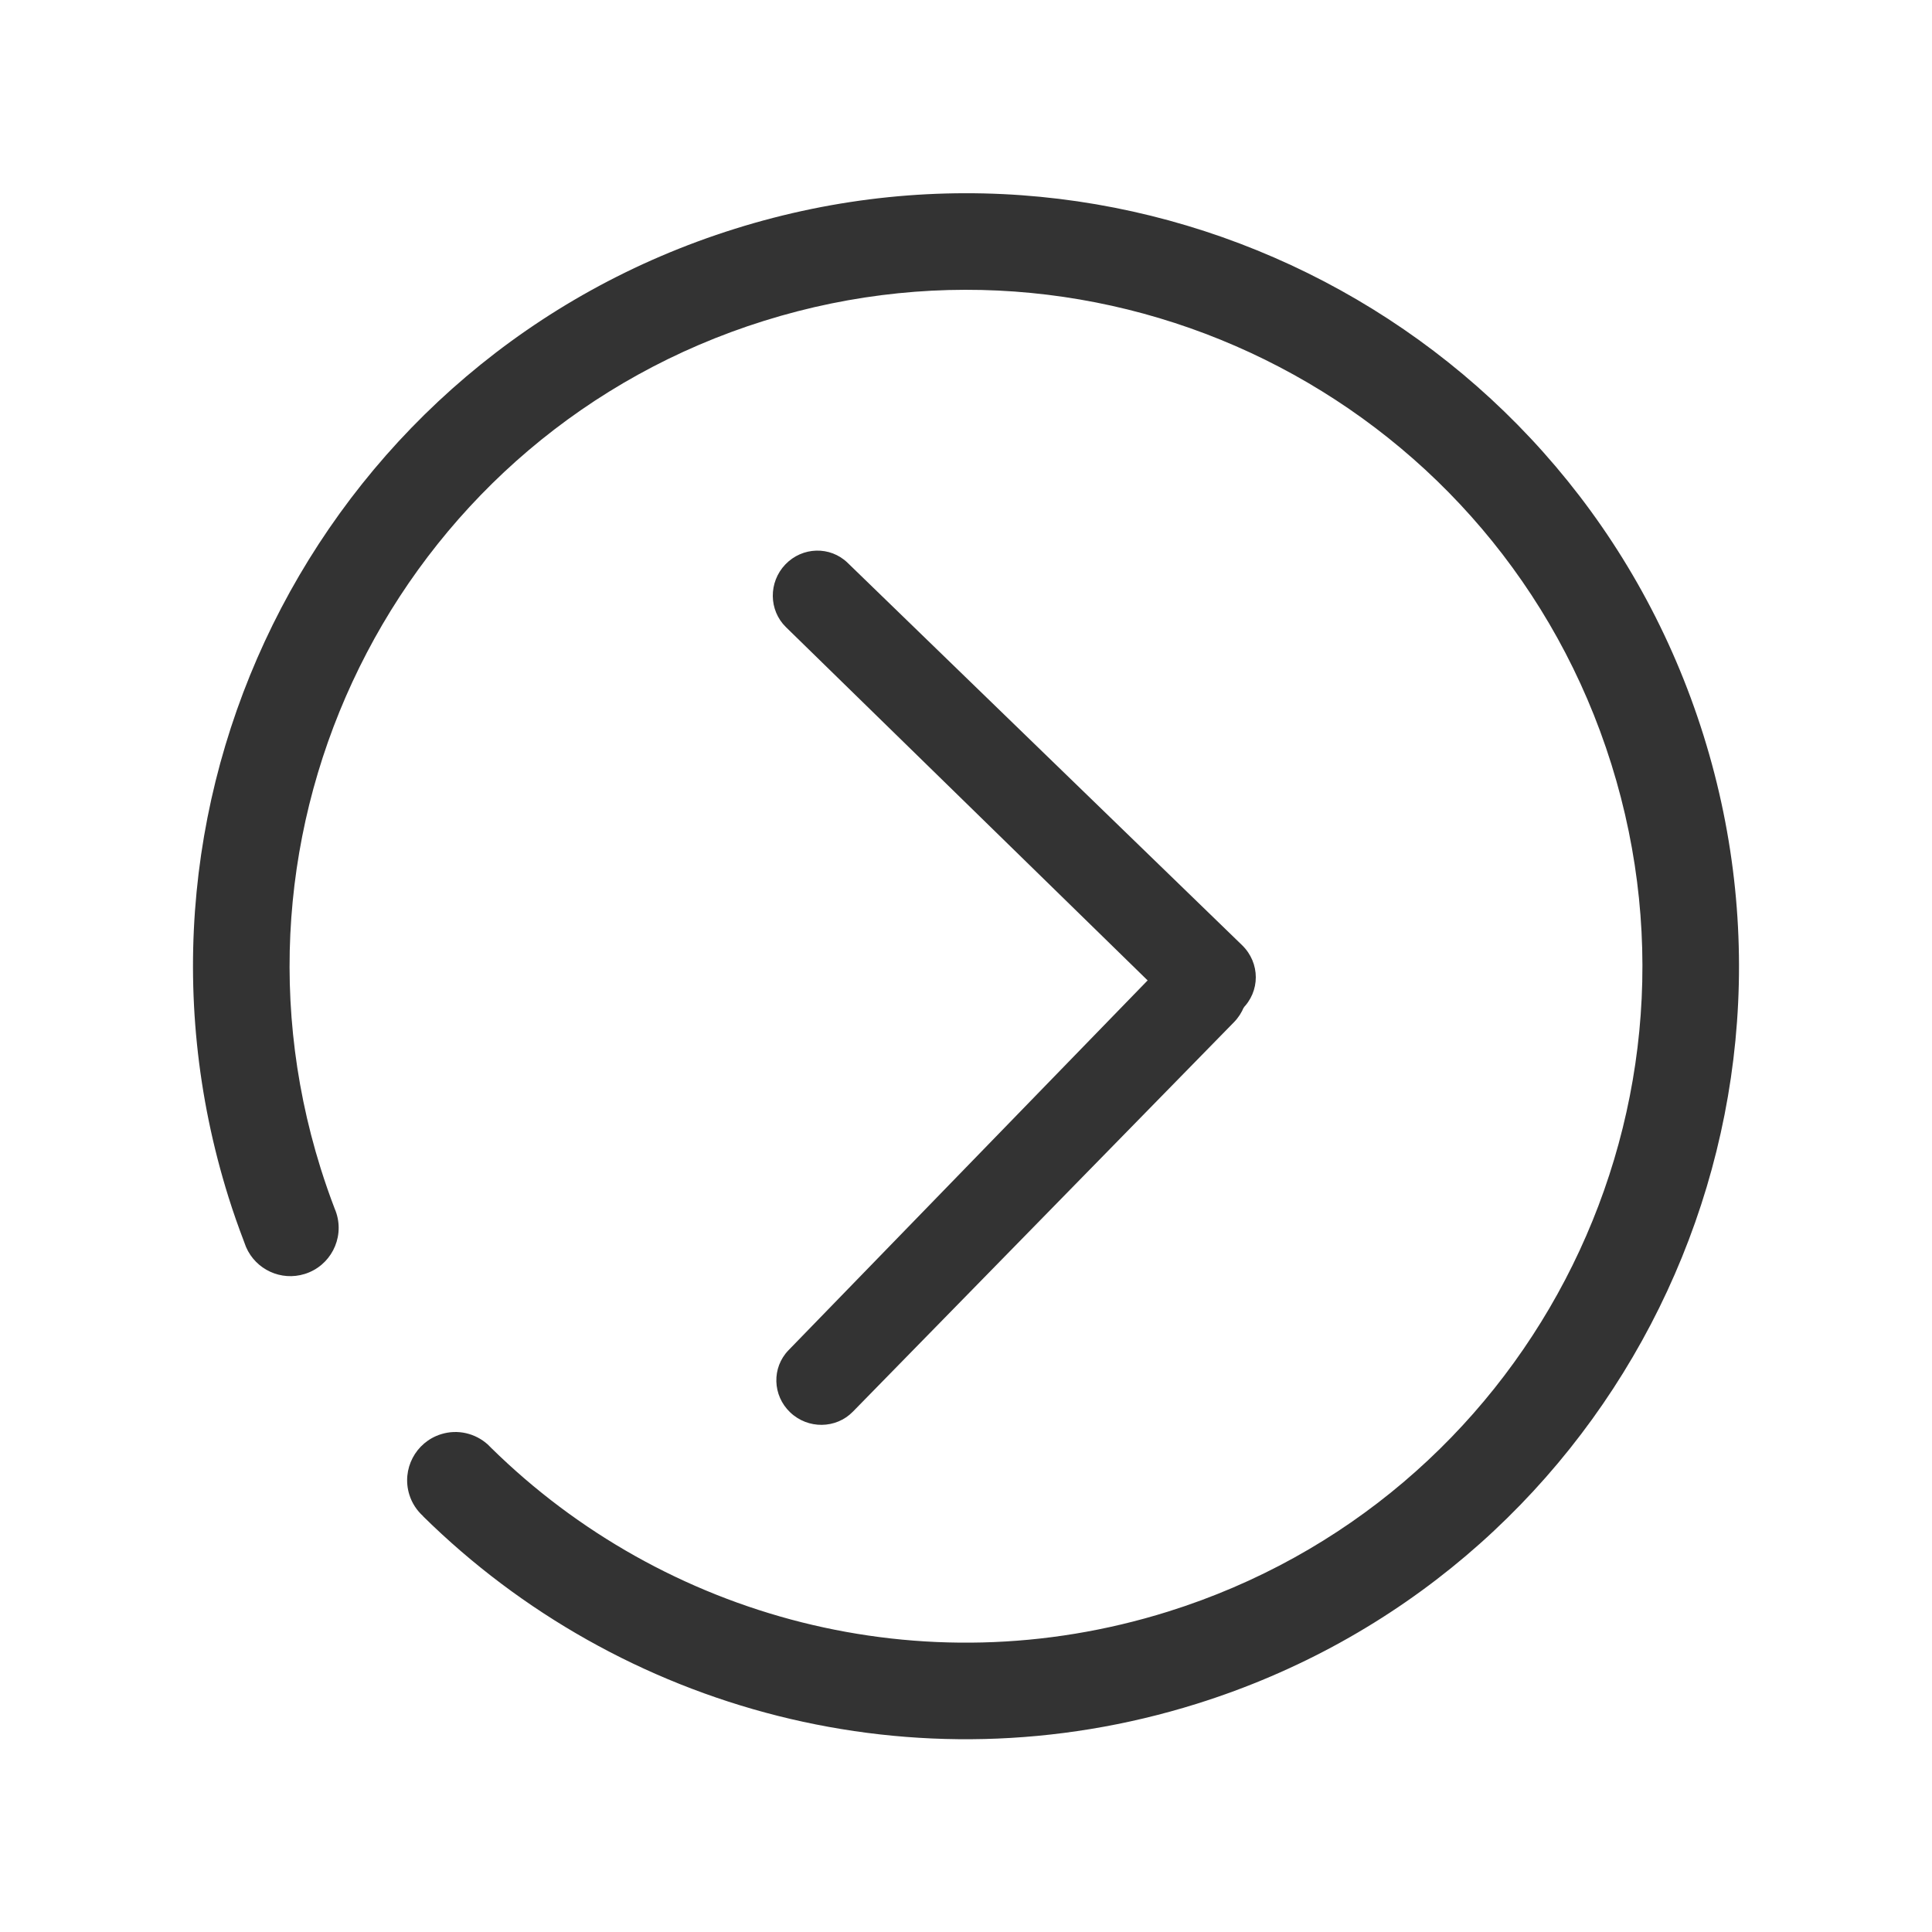 <?xml version="1.0" standalone="no"?><!-- Generator: Adobe Fireworks CS6, Export SVG Extension by Aaron Beall (http://fireworks.abeall.com) . Version: 0.6.1  --><!DOCTYPE svg PUBLIC "-//W3C//DTD SVG 1.1//EN" "http://www.w3.org/Graphics/SVG/1.1/DTD/svg11.dtd"><svg id="Raichu-Icons.fw-chevron-right" viewBox="0 0 400 400" style="background-color:#ffffff00" version="1.1"	xmlns="http://www.w3.org/2000/svg" xmlns:xlink="http://www.w3.org/1999/xlink" xml:space="preserve"	x="0px" y="0px" width="400px" height="400px">	<g id="Layer%20117">		<path d="M 352.691 152.241 C 326.288 67.912 236.522 20.955 152.194 47.359 C 67.864 73.762 20.906 163.526 47.309 247.857 C 48.302 251.026 49.4 254.133 50.57 257.194 C 50.57 257.197 50.571 257.199 50.572 257.201 C 50.635 257.402 50.714 257.593 50.788 257.787 C 50.842 257.929 50.897 258.071 50.951 258.213 C 52.965 262.837 58.179 265.297 63.102 263.756 C 68.376 262.106 71.308 256.496 69.658 251.224 C 69.553 250.888 69.431 250.562 69.294 250.245 C 68.245 247.507 67.275 244.721 66.385 241.884 C 43.281 168.09 84.373 89.539 158.165 66.435 C 231.958 43.33 310.509 84.42 333.615 158.214 C 356.72 232.009 315.627 310.56 241.834 333.664 C 190.754 349.657 137.399 334.885 101.728 299.804 C 101.468 299.548 101.21 299.29 100.951 299.032 C 98.413 296.768 94.789 295.848 91.306 296.938 C 86.035 298.588 83.101 304.199 84.751 309.469 C 85.305 311.242 86.316 312.742 87.603 313.901 C 87.602 313.899 87.601 313.898 87.599 313.897 C 87.592 313.903 87.587 313.91 87.582 313.917 C 128.344 354.098 189.375 371.036 247.807 352.74 C 332.137 326.337 379.094 236.572 352.691 152.241 Z" fill="#333333"/>		<g>			<path d="M 257.15 195.681 C 260.944 199.359 260.95 205.292 257.169 208.915 L 257.169 208.915 C 253.403 212.525 247.309 212.463 243.555 208.796 L 162.728 129.849 C 159.149 126.354 159.082 120.554 162.582 116.877 L 162.582 116.877 C 166.094 113.187 171.876 113.021 175.49 116.525 L 257.15 195.681 Z" fill="#333333"/>		</g>		<g>			<path d="M 242.37 198.073 C 246.046 194.288 251.976 194.281 255.597 198.053 L 255.597 198.053 C 259.205 201.811 259.143 207.891 255.478 211.637 L 176.573 292.278 C 173.08 295.849 167.283 295.916 163.608 292.424 L 163.608 292.424 C 159.92 288.92 159.754 283.152 163.256 279.545 L 242.37 198.073 Z" fill="#333333"/>		</g>	</g></svg>